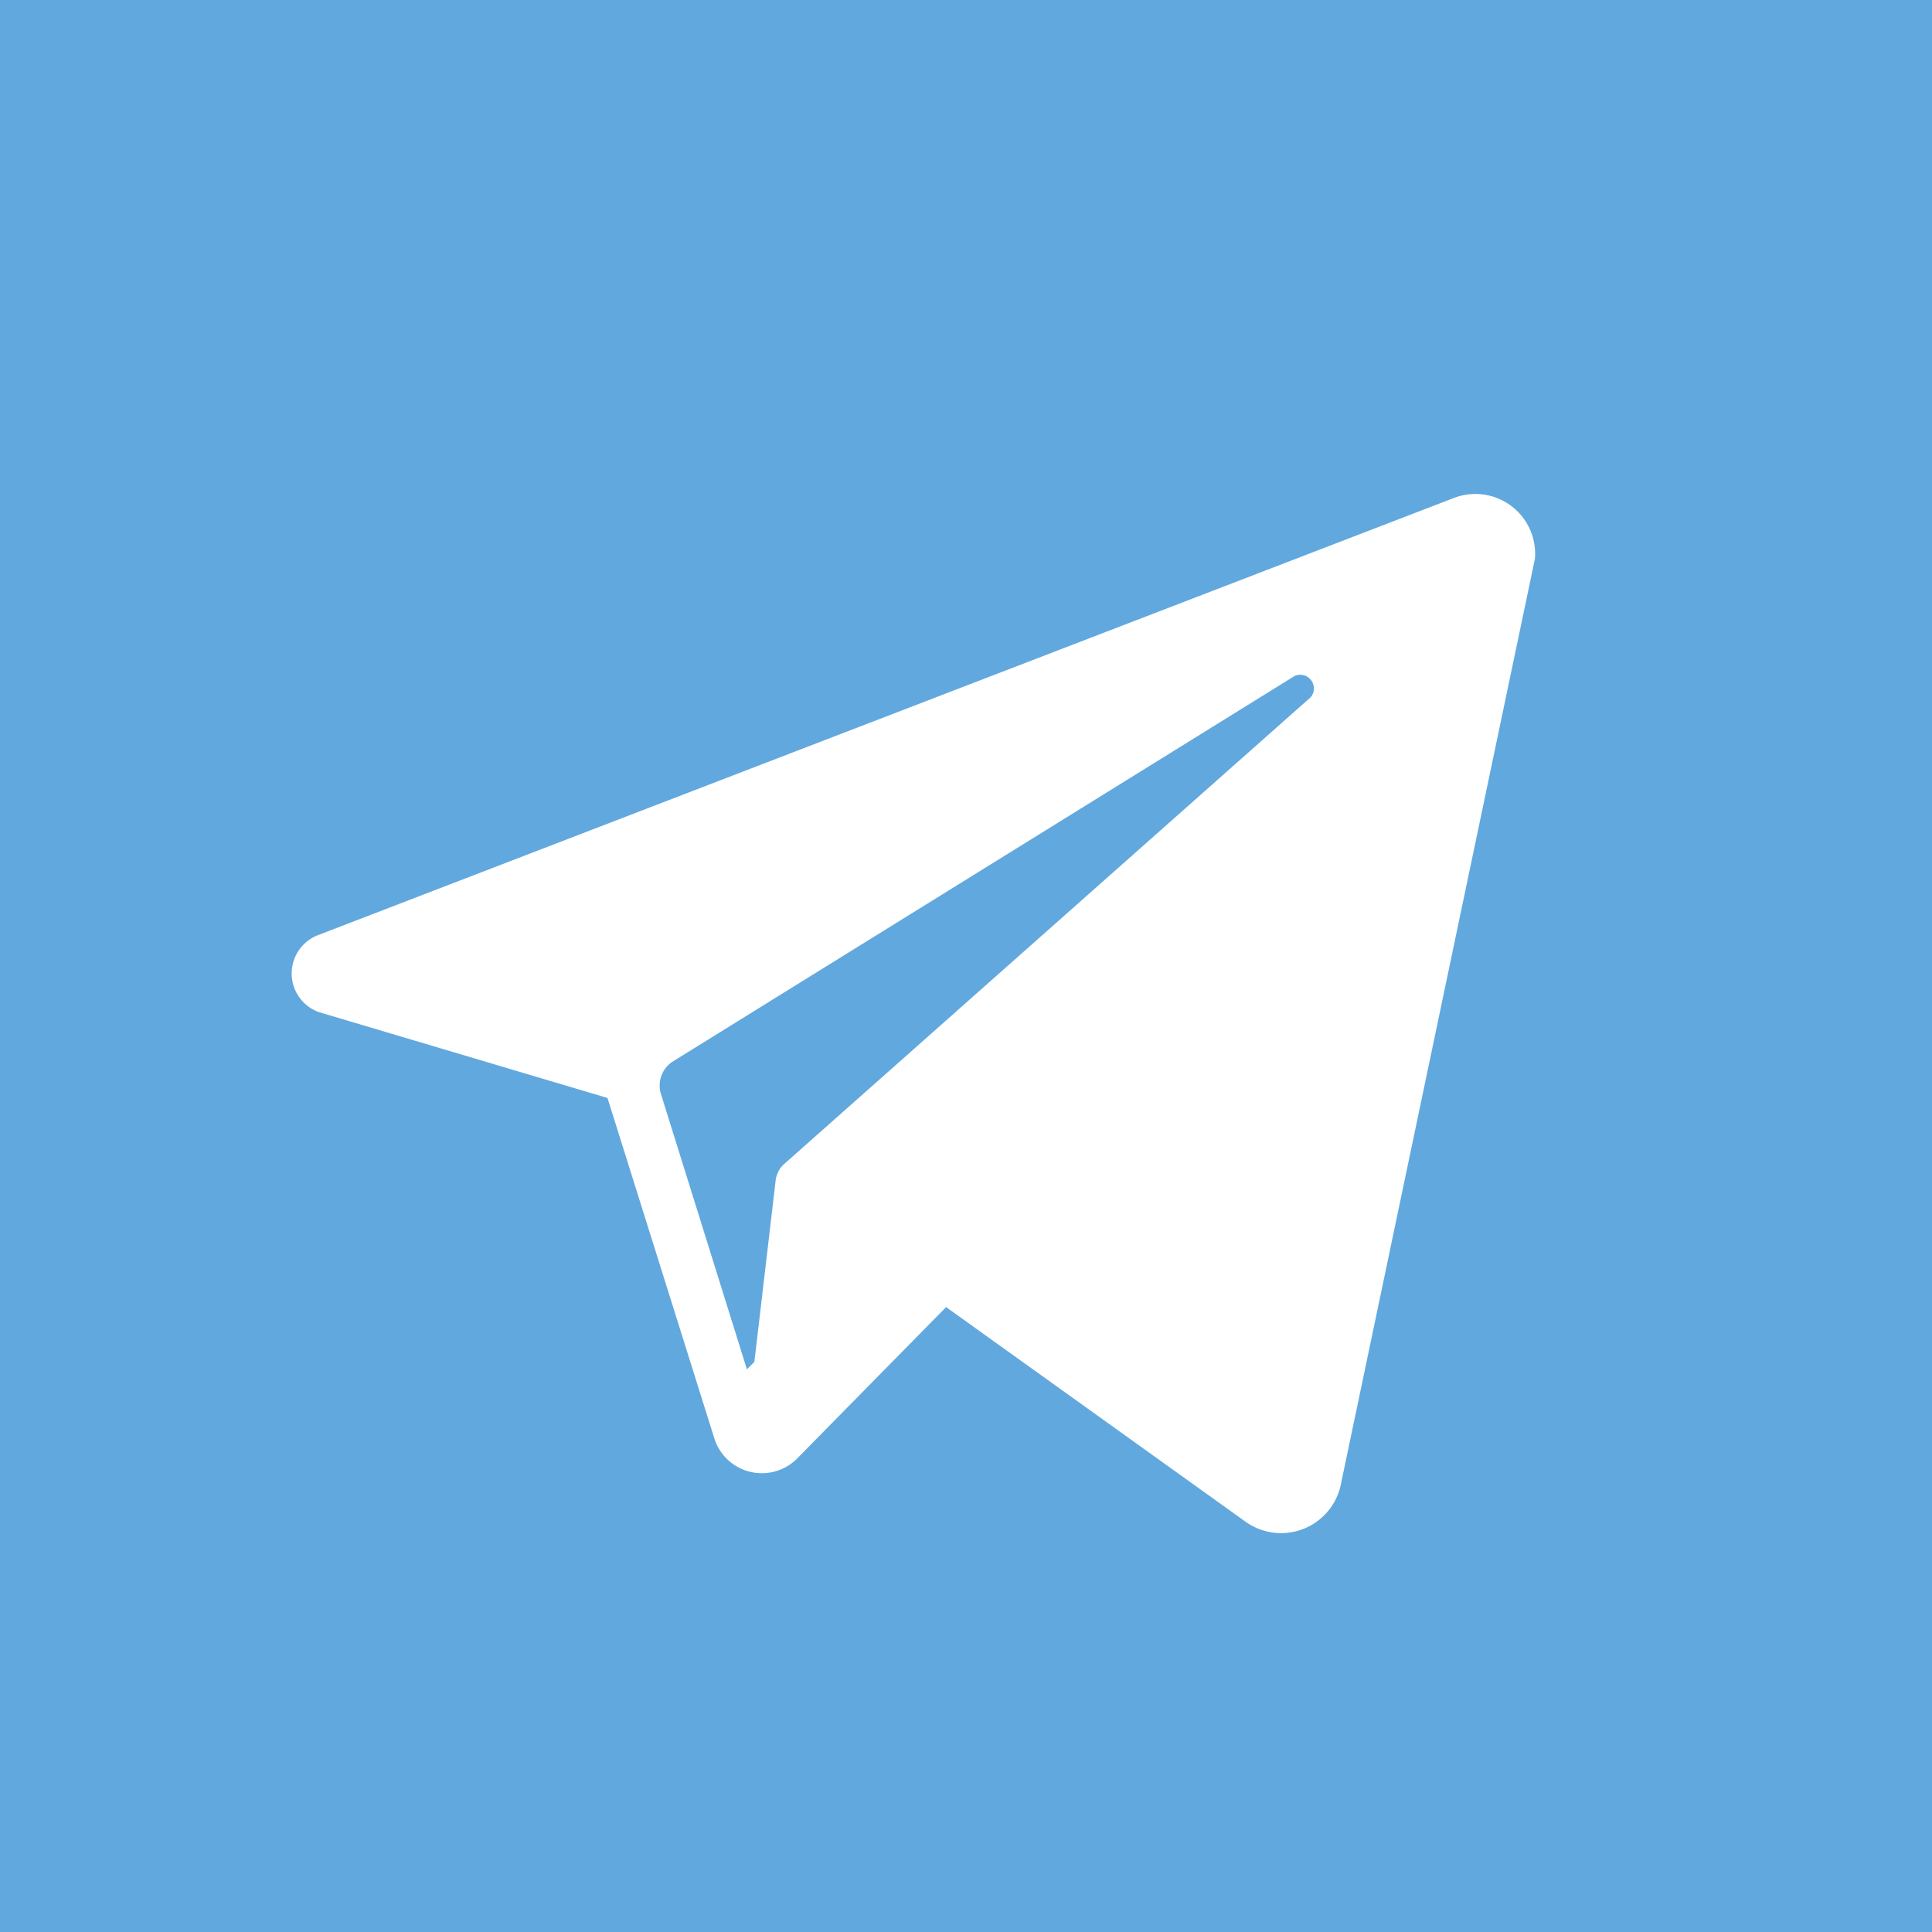 <svg xmlns="http://www.w3.org/2000/svg" xmlns:xlink="http://www.w3.org/1999/xlink" viewBox="0 0 15.52 15.52">
    <defs>
        <style>.cls-1{fill:none;}.cls-3{fill:#61a8de;}.cls-4{fill:#fff;}</style>
        <clipPath id="clip-path">
            <path class="cls-1"
                  d="M14.85,8.18a7.51,7.51,0,0,1-.13,1.34,6.63,6.63,0,0,1-.4,1.29A6.44,6.44,0,0,1,13.69,12a6.68,6.68,0,0,1-.86,1.05,7,7,0,0,1-1,.85,7.2,7.2,0,0,1-1.19.64,7.37,7.37,0,0,1-1.29.39A6.86,6.86,0,0,1,8,15.06a6.69,6.69,0,0,1-1.34-.13,6.88,6.88,0,0,1-1.29-.39,6.48,6.48,0,0,1-1.19-.64,6.62,6.62,0,0,1-1-.85A7.29,7.29,0,0,1,2.23,12a6.44,6.44,0,0,1-.63-1.19,6,6,0,0,1-.39-1.29,6.53,6.53,0,0,1,0-2.69A6,6,0,0,1,1.6,5.54a6.44,6.44,0,0,1,.63-1.19,7.29,7.29,0,0,1,.86-1,7.22,7.22,0,0,1,1-.85,6.48,6.48,0,0,1,1.19-.64,6.88,6.88,0,0,1,1.29-.39A6.69,6.69,0,0,1,8,1.29a6.86,6.86,0,0,1,1.35.13,7.37,7.37,0,0,1,1.29.39,7.2,7.2,0,0,1,1.19.64,7.71,7.71,0,0,1,1,.85,6.68,6.68,0,0,1,.86,1,6.44,6.44,0,0,1,.63,1.19,6.63,6.63,0,0,1,.4,1.29A7.53,7.53,0,0,1,14.85,8.18Z"/>
        </clipPath>
    </defs>
    <title>icon-tg</title>
    <g id="Layer_2" data-name="Layer 2">
        <g id="Layer_1-2" data-name="Layer 1">
            <g class="cls-2">
                <rect class="cls-3" width="15.52" height="15.52"/>
                <path class="cls-4"
                      d="M11.68,4,2.56,7.51a.33.33,0,0,0,0,.62l2.32.69.86,2.74a.4.4,0,0,0,.66.16l1.2-1.22L10,12.22a.49.49,0,0,0,.77-.29l1.56-7.44A.48.48,0,0,0,11.68,4ZM10.53,5.6,6.3,9.35a.21.21,0,0,0-.07.14l-.17,1.45A0,0,0,0,1,6,11L5.31,8.79a.23.23,0,0,1,.09-.26l5-3.1a.11.11,0,0,1,.13.17Z"/>
            </g>
        </g>
    </g>
</svg>